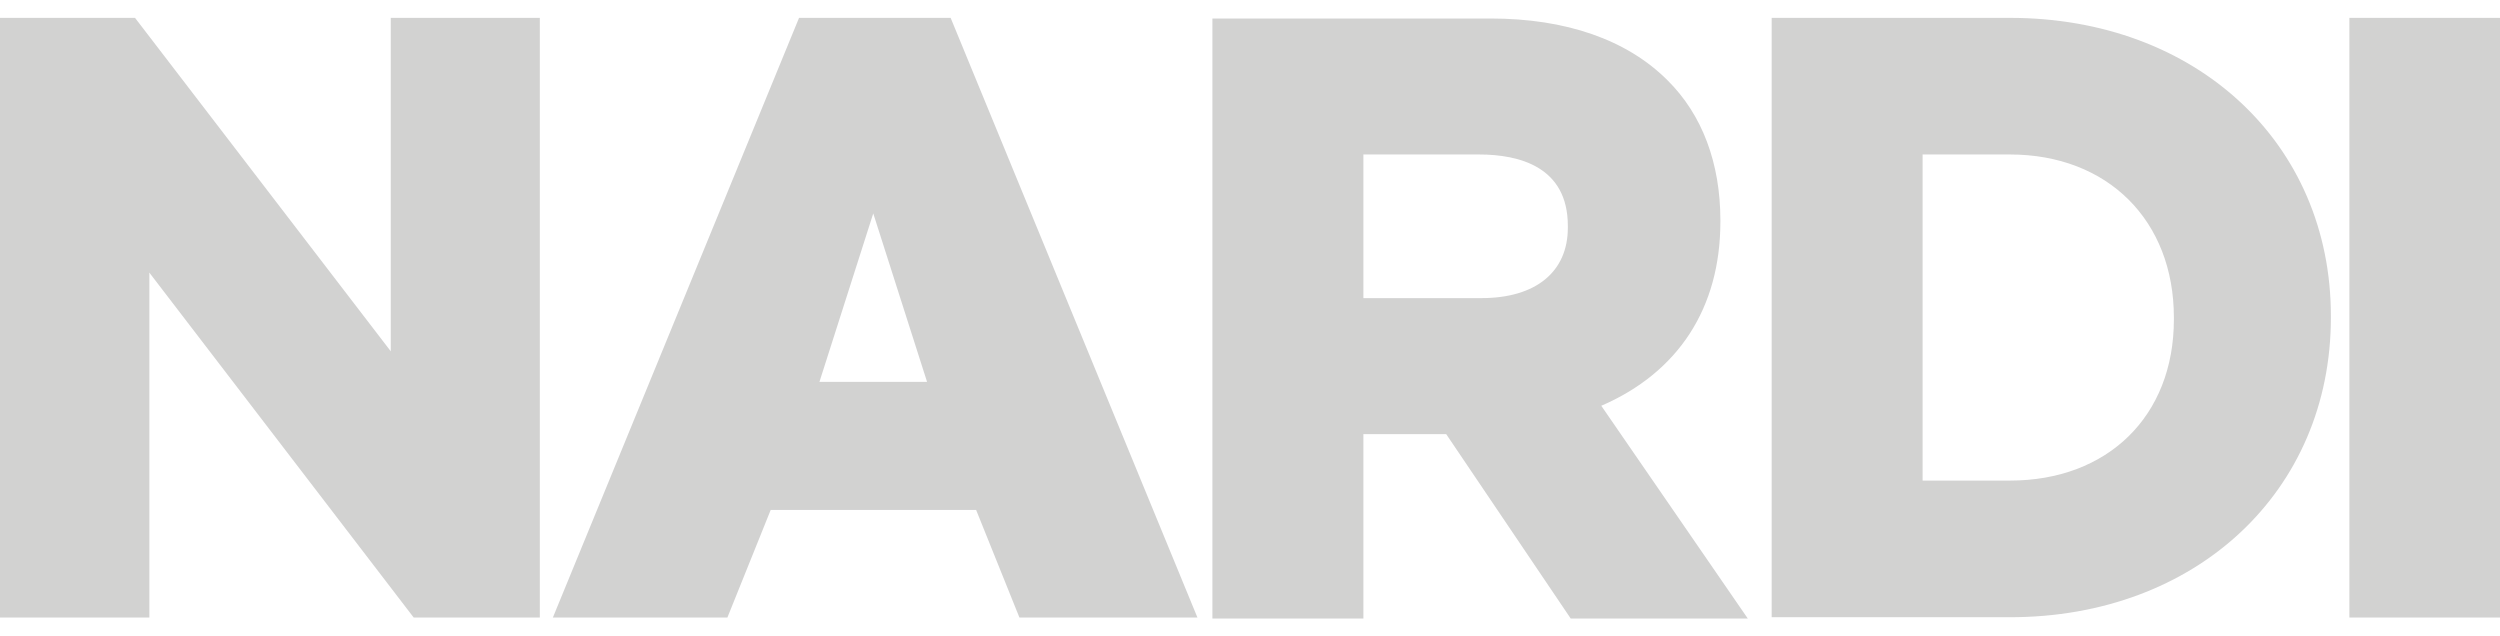 <svg width="110" height="28" viewBox="0 0 110 28" fill="none" xmlns="http://www.w3.org/2000/svg">
<g opacity="0.2">
<path d="M41.828 0.786L52.688 27.172H44.855L42.949 22.436H33.911L32.005 27.172H24.326L35.158 0.786H41.828ZM36.055 16.803H40.791L38.423 9.39L36.055 16.803ZM103.372 27.172H110V0.786H103.372V27.172ZM88.434 0.786C96.632 0.786 102.559 6.293 102.559 13.902V13.972C102.559 21.623 96.632 27.158 88.434 27.158H77.953V0.786H88.434ZM84.595 21.146H88.434C92.736 21.146 95.651 18.316 95.651 14.056V13.972C95.651 9.698 92.736 6.797 88.434 6.797H84.595V21.146ZM75.697 9.754C75.697 13.566 73.833 16.396 70.456 17.854L76.902 27.214H69.111L63.632 19.101H59.989V27.214H53.346V0.814H65.58C68.915 0.814 71.591 1.753 73.371 3.533C74.898 5.046 75.697 7.176 75.697 9.698V9.754ZM59.989 13.117H65.187C67.583 13.117 68.985 11.954 68.985 10.02V9.936C68.985 7.344 66.855 6.797 65.075 6.797H59.989V13.117ZM23.752 0.786V27.172H18.203L6.572 11.996V27.172H0V0.786H5.941L17.194 15.457V0.786H23.752Z" fill="#1D1D1B"/>
</g>
</svg>
